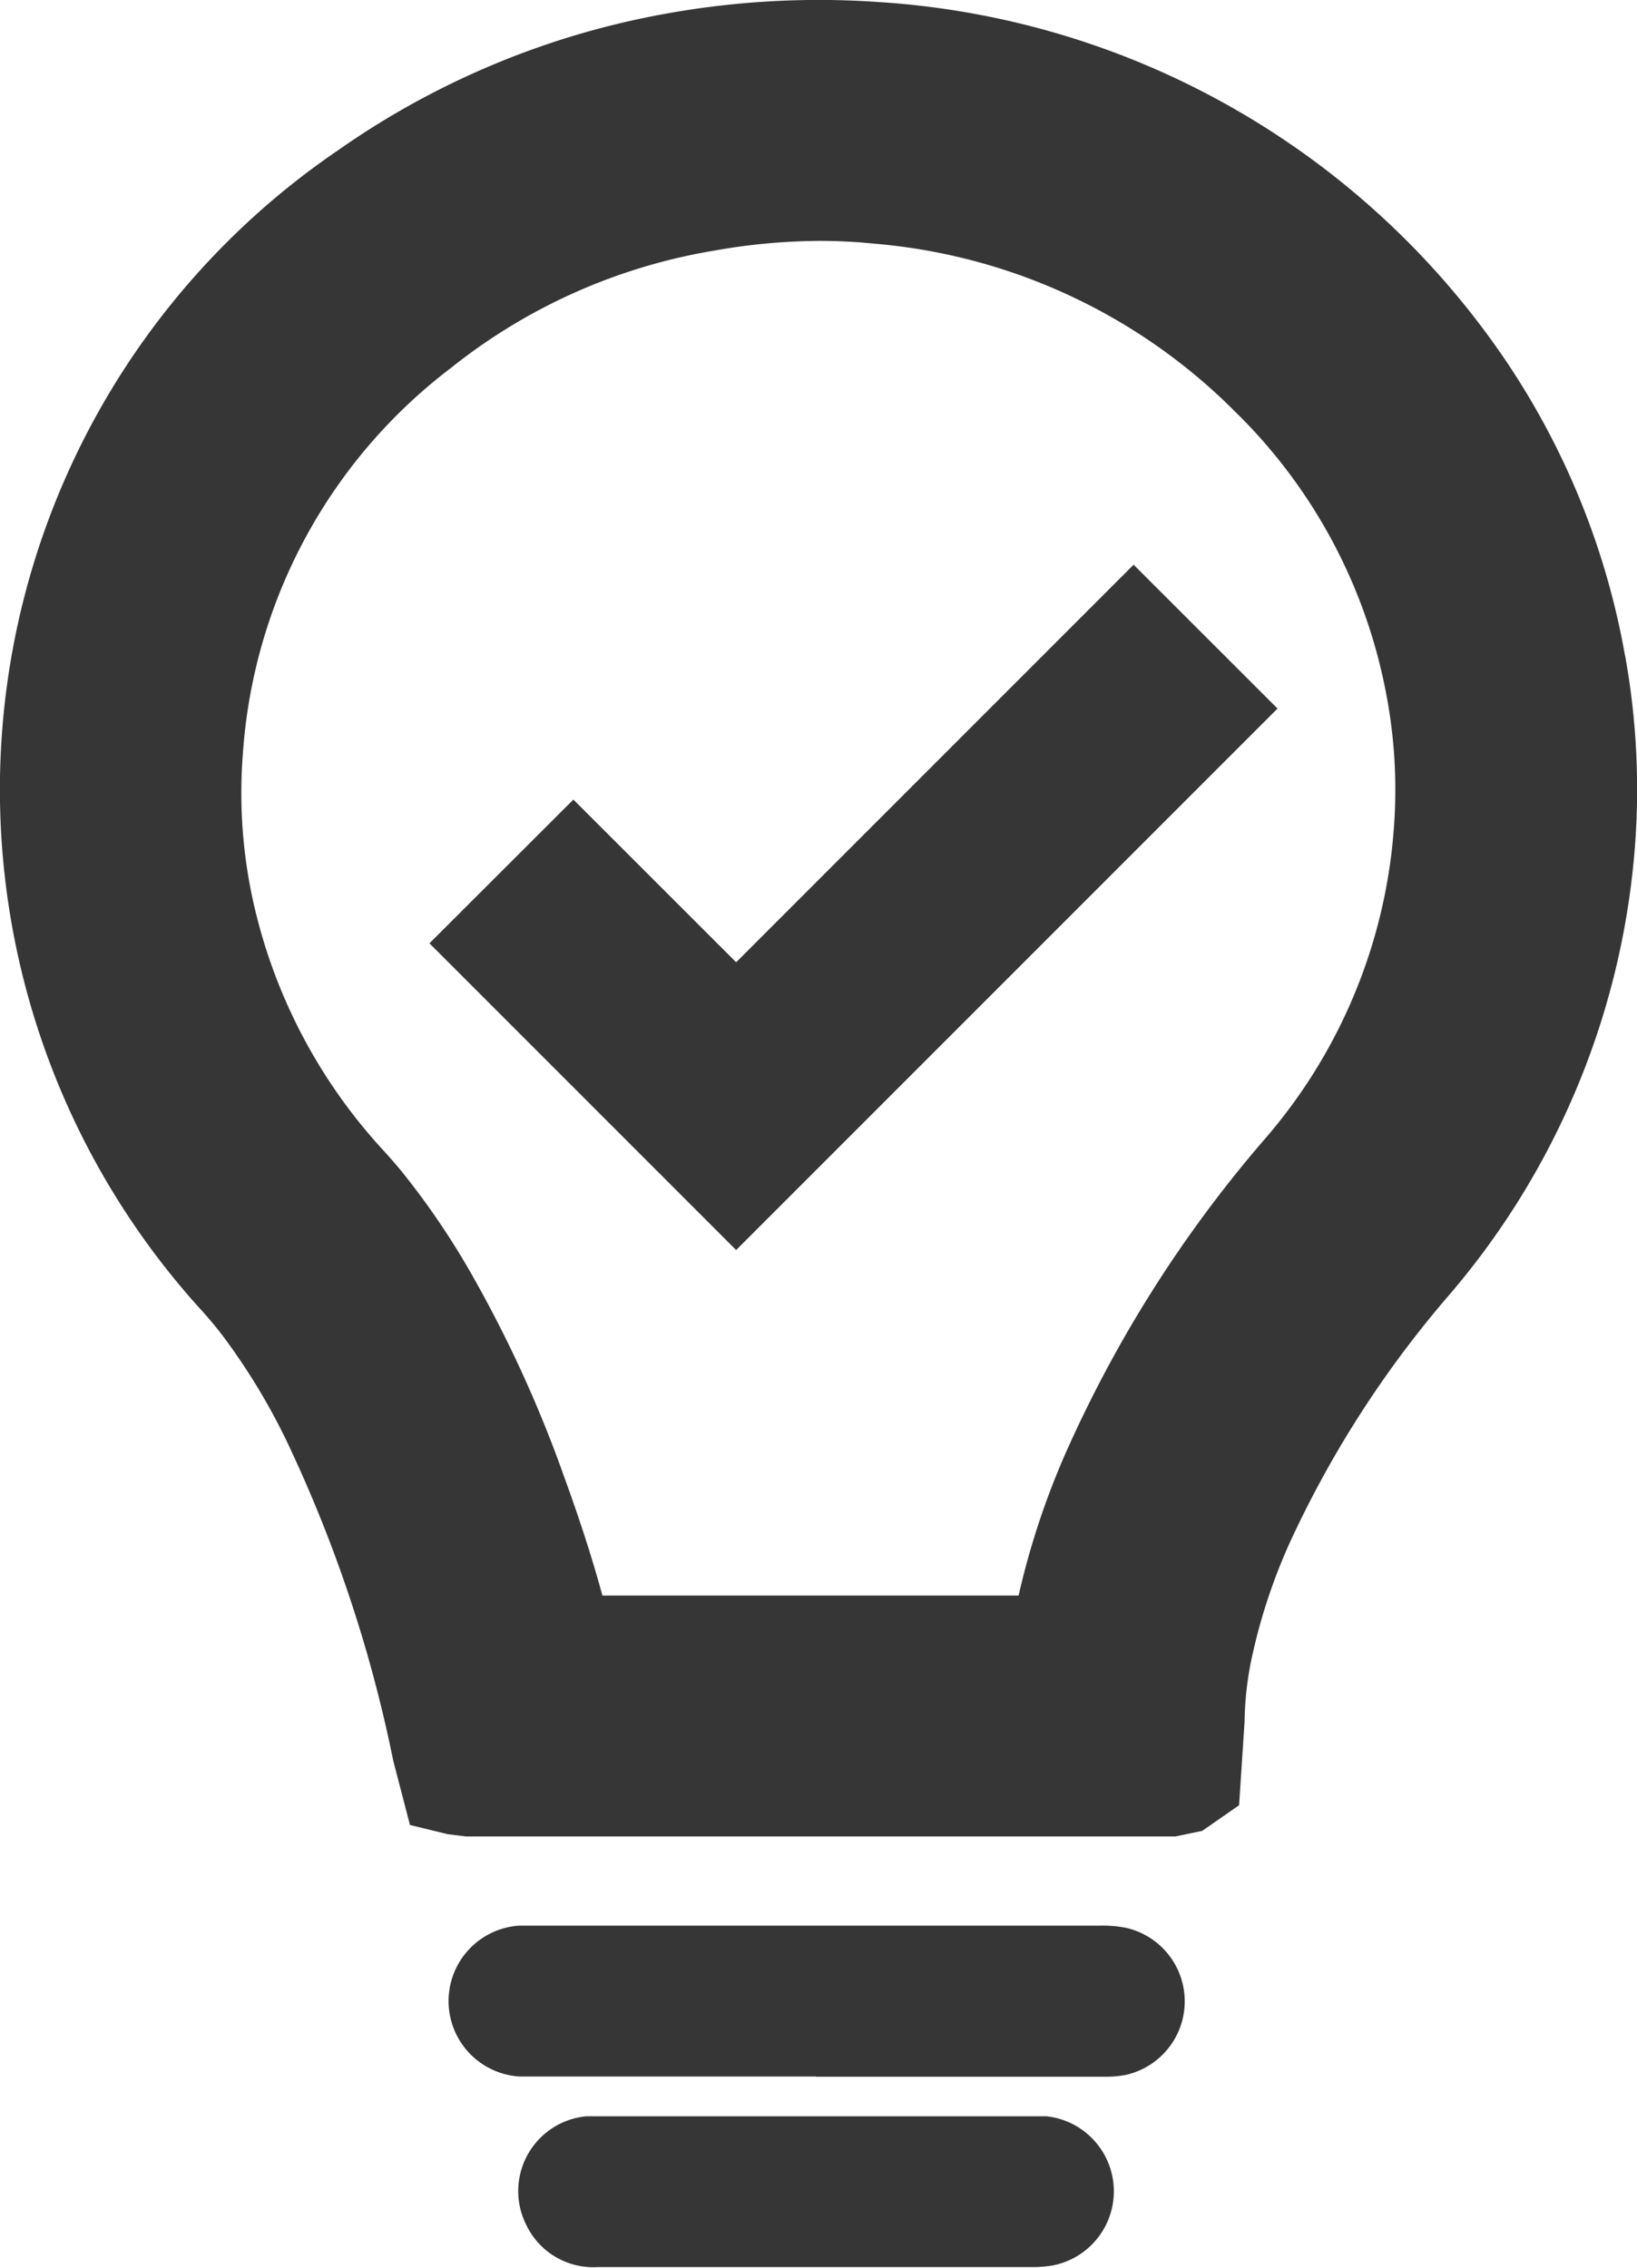 <svg xmlns="http://www.w3.org/2000/svg" xmlns:xlink="http://www.w3.org/1999/xlink" width="14.946" height="20.701" viewBox="0 0 14.946 20.701">
  <defs>
    <clipPath id="clip-path">
      <rect id="Rectangle_19758" data-name="Rectangle 19758" width="14.946" height="20.701" transform="translate(0 0.001)" fill="none"/>
    </clipPath>
  </defs>
  <g id="Group_35018" data-name="Group 35018" transform="translate(0 -0.001)">
    <g id="Group_35019" data-name="Group 35019" clip-path="url(#clip-path)">
      <path id="Path_81231" data-name="Path 81231" d="M14.837,5.988a6.984,6.984,0,0,0-1.1-2.711A7.489,7.489,0,0,0,8.028.02a7.832,7.832,0,0,0-1.915.1A7.514,7.514,0,0,0,3.089,1.371a7.059,7.059,0,0,0-1.241,10.6,3.344,3.344,0,0,1,.236.292,5.8,5.8,0,0,1,.579.99,12.634,12.634,0,0,1,.928,2.823l.152.584.343.084.168.021H10.73l.246-.051v0l.337-.234.05-.761a2.994,2.994,0,0,1,.08-.648,5.2,5.2,0,0,1,.391-1.112,9.6,9.6,0,0,1,1.38-2.117,7.123,7.123,0,0,0,1.706-4.028,6.846,6.846,0,0,0-.082-1.825M9.723,13.28A7.152,7.152,0,0,0,9.3,14.566h-3.8c-.1-.369-.221-.732-.352-1.092a11.488,11.488,0,0,0-.853-1.86,7.075,7.075,0,0,0-.612-.9c-.057-.072-.119-.141-.181-.21A4.924,4.924,0,0,1,2.35,8.39a4.588,4.588,0,0,1-.132-1.515,4.834,4.834,0,0,1,1.9-3.516A5.223,5.223,0,0,1,6.525,2.288,5.58,5.58,0,0,1,7.479,2.2a4.866,4.866,0,0,1,.5.025A5.269,5.269,0,0,1,11.268,3.75a4.862,4.862,0,0,1,1.374,2.513,4.646,4.646,0,0,1,.084,1.3,4.874,4.874,0,0,1-1.189,2.848A11.548,11.548,0,0,0,9.723,13.28" fill="#363636"/>
      <path id="Path_81232" data-name="Path 81232" d="M7.45,18.956H4.893l-.153,0a.69.69,0,0,1,0-1.377c.042,0,.085,0,.127,0h5.178a1.072,1.072,0,0,1,.24.021.688.688,0,0,1,0,1.34.917.917,0,0,1-.189.018c-.169,0-.339,0-.509,0H7.45" fill="#363636"/>
      <path id="Path_81233" data-name="Path 81233" d="M7.454,19.319H9.4c.05,0,.1,0,.152,0a.689.689,0,0,1,.058,1.362,1.136,1.136,0,0,1-.164.015H5.453a.677.677,0,0,1-.644-.377.686.686,0,0,1,.547-1c.051,0,.1,0,.152,0H7.454" fill="#363636"/>
      <path id="Path_81234" data-name="Path 81234" d="M6.721,11.412l-2.8-2.8L5.235,7.3,6.721,8.785,10.35,5.156l1.314,1.313Z" fill="#363636"/>
    </g>
  </g>
</svg>
